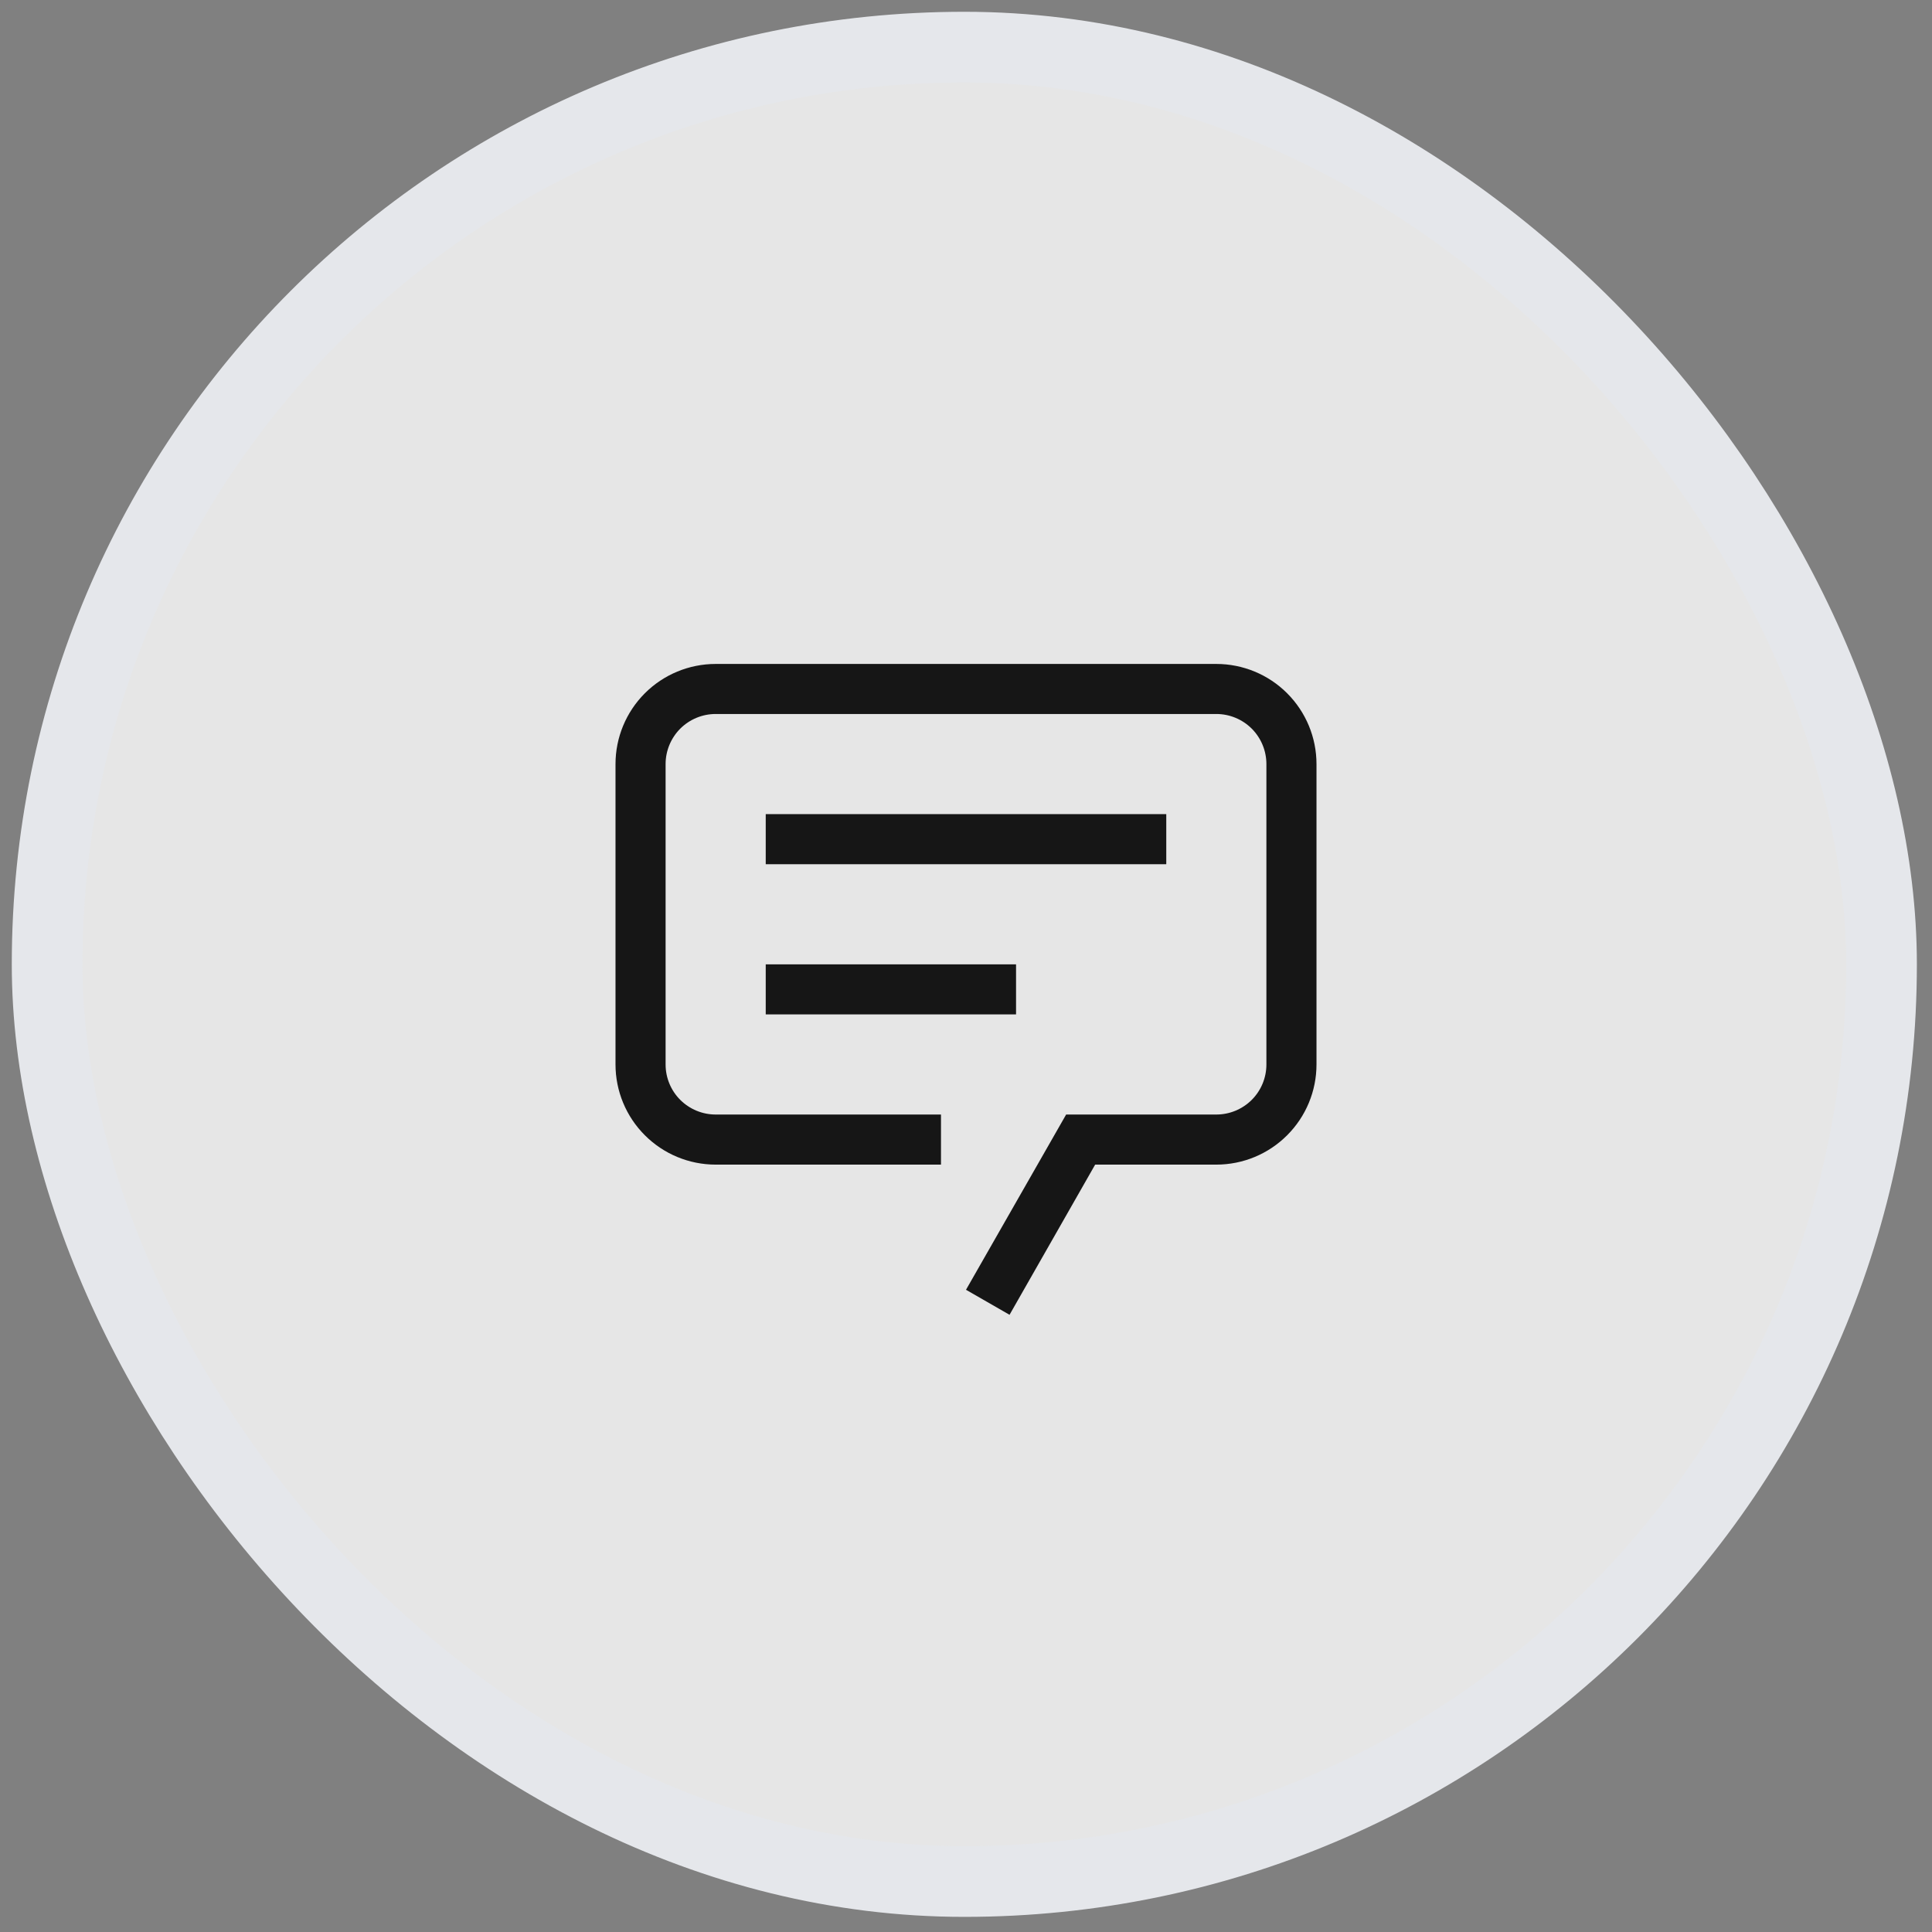<svg width="41" height="41" viewBox="0 0 41 41" fill="none" xmlns="http://www.w3.org/2000/svg">
<rect x="0" y="0" width="41" height="41" fill="#808080" stroke="none"/>
<rect x="1" y="1" width="38.929" height="38.929" rx="19.465" fill="white" fill-opacity="0.8"/>
<rect x="1" y="1" width="38.929" height="38.929" rx="19.465" stroke="#E5E7EB" stroke-width="1.5" stroke-linejoin="round"/>
<rect width="17" height="17" transform="translate(12 11.965)" fill="white" fill-opacity="0.01" style="mix-blend-mode:multiply"/>
<path d="M21.424 27.902L20.5 27.371L22.625 23.652H25.812C26.094 23.652 26.364 23.54 26.564 23.341C26.763 23.142 26.875 22.872 26.875 22.59V16.215C26.875 15.933 26.763 15.663 26.564 15.463C26.364 15.264 26.094 15.152 25.812 15.152H15.188C14.906 15.152 14.636 15.264 14.436 15.463C14.237 15.663 14.125 15.933 14.125 16.215V22.59C14.125 22.872 14.237 23.142 14.436 23.341C14.636 23.54 14.906 23.652 15.188 23.652H19.969V24.715H15.188C14.624 24.715 14.083 24.491 13.685 24.092C13.286 23.694 13.062 23.153 13.062 22.59V16.215C13.062 15.651 13.286 15.111 13.685 14.712C14.083 14.314 14.624 14.09 15.188 14.09H25.812C26.376 14.09 26.917 14.314 27.315 14.712C27.714 15.111 27.938 15.651 27.938 16.215V22.59C27.938 23.153 27.714 23.694 27.315 24.092C26.917 24.491 26.376 24.715 25.812 24.715H23.241L21.424 27.902Z" fill="#161616"/>
<path d="M24.75 17.277H16.25V18.34H24.75V17.277Z" fill="#161616"/>
<path d="M21.562 20.465H16.25V21.527H21.562V20.465Z" fill="#161616"/>
</svg>